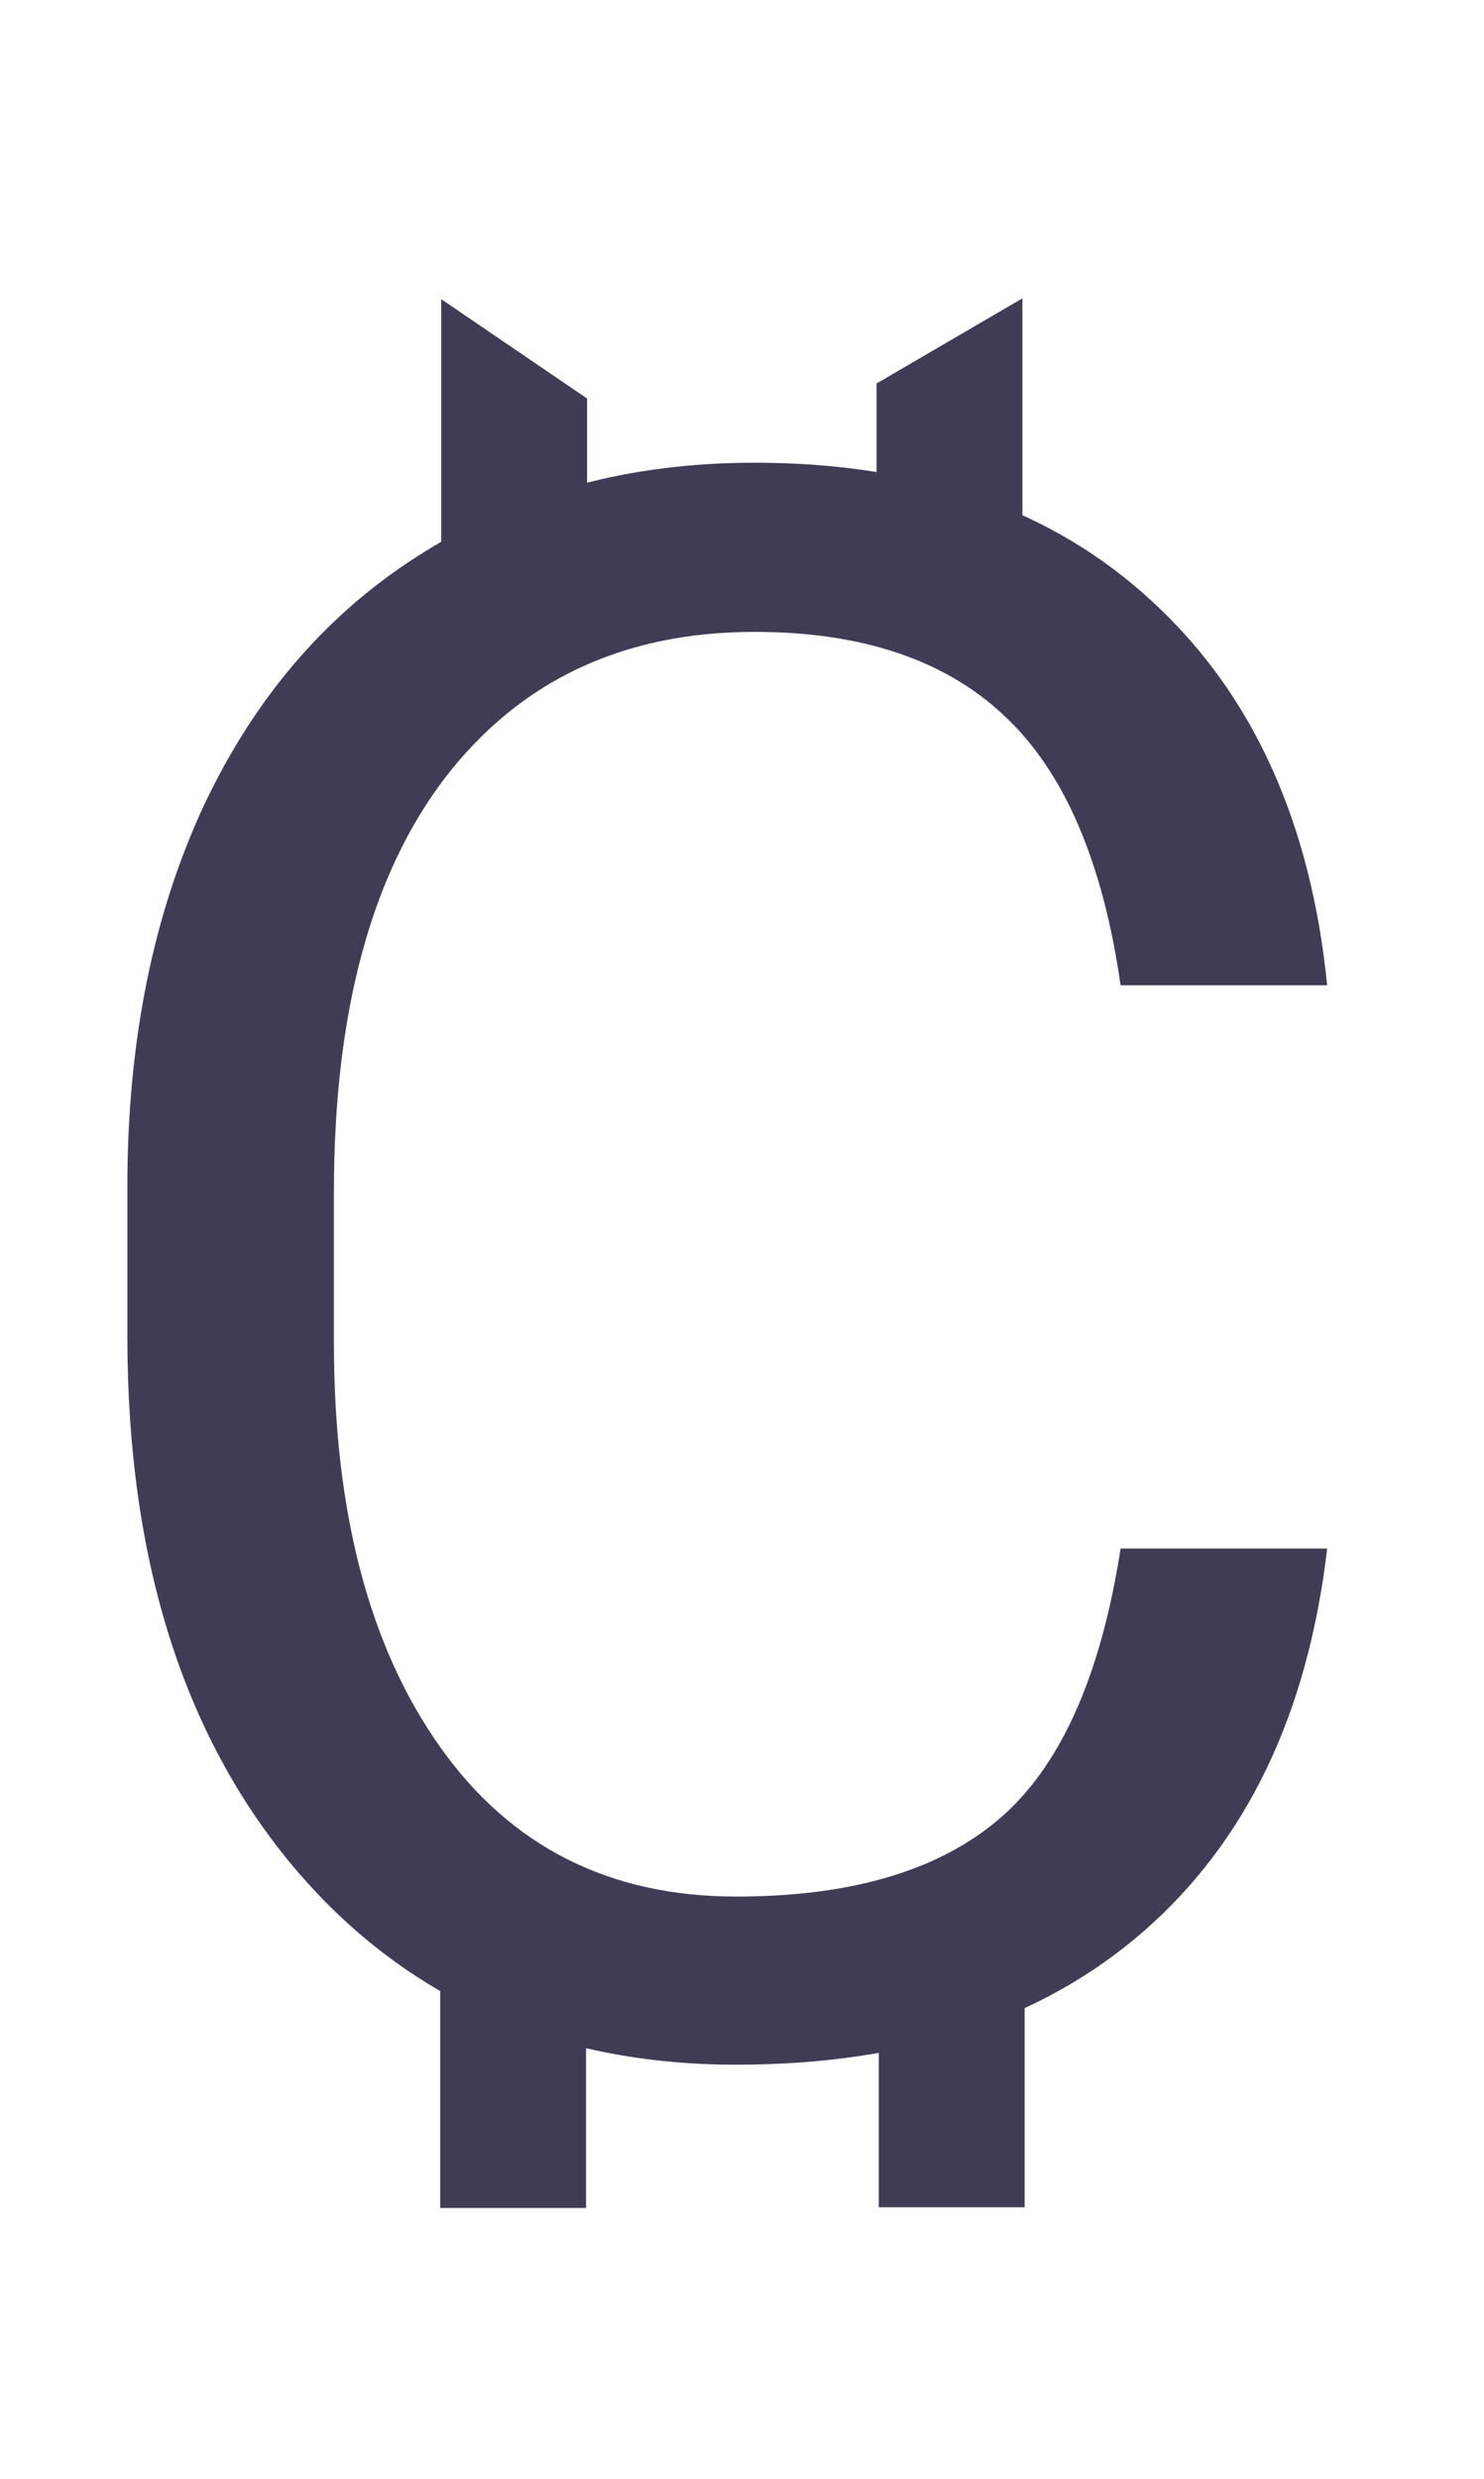 <svg width="109" height="182" viewBox="0 0 109 182" fill="none" xmlns="http://www.w3.org/2000/svg">
<path d="M97.481 113.681C96.065 125.787 91.585 135.142 84.038 141.746C76.543 148.297 66.559 151.572 54.086 151.572C40.565 151.572 29.716 146.724 21.54 137.029C13.417 127.333 9.355 114.362 9.355 98.115V87.109C9.355 76.47 11.242 67.115 15.015 59.044C18.841 50.974 24.239 44.789 31.209 40.492C38.18 36.142 46.251 33.967 55.422 33.967C67.581 33.967 77.329 37.373 84.666 44.187C92.004 50.947 96.275 60.328 97.481 72.33H82.308C80.998 63.211 78.142 56.607 73.739 52.52C69.389 48.432 63.284 46.388 55.422 46.388C45.779 46.388 38.206 49.952 32.703 57.079C27.253 64.207 24.527 74.348 24.527 87.502V98.587C24.527 111.008 27.122 120.887 32.31 128.224C37.498 135.561 44.757 139.23 54.086 139.23C62.471 139.23 68.891 137.343 73.346 133.57C77.853 129.744 80.841 123.114 82.308 113.681H97.481Z" fill="#3F3D56"/>
<rect x="32.333" y="146.019" width="10.713" height="16.07" fill="#3F3D56"/>
<rect x="64.547" y="145.968" width="10.713" height="16.07" fill="#3F3D56"/>
<path d="M32.407 21.962L43.121 29.253V40.71H32.407V21.962Z" fill="#3F3D56"/>
<path d="M75.096 21.903L64.382 28.152V37.973H75.096V21.903Z" fill="#3F3D56"/>
</svg>
